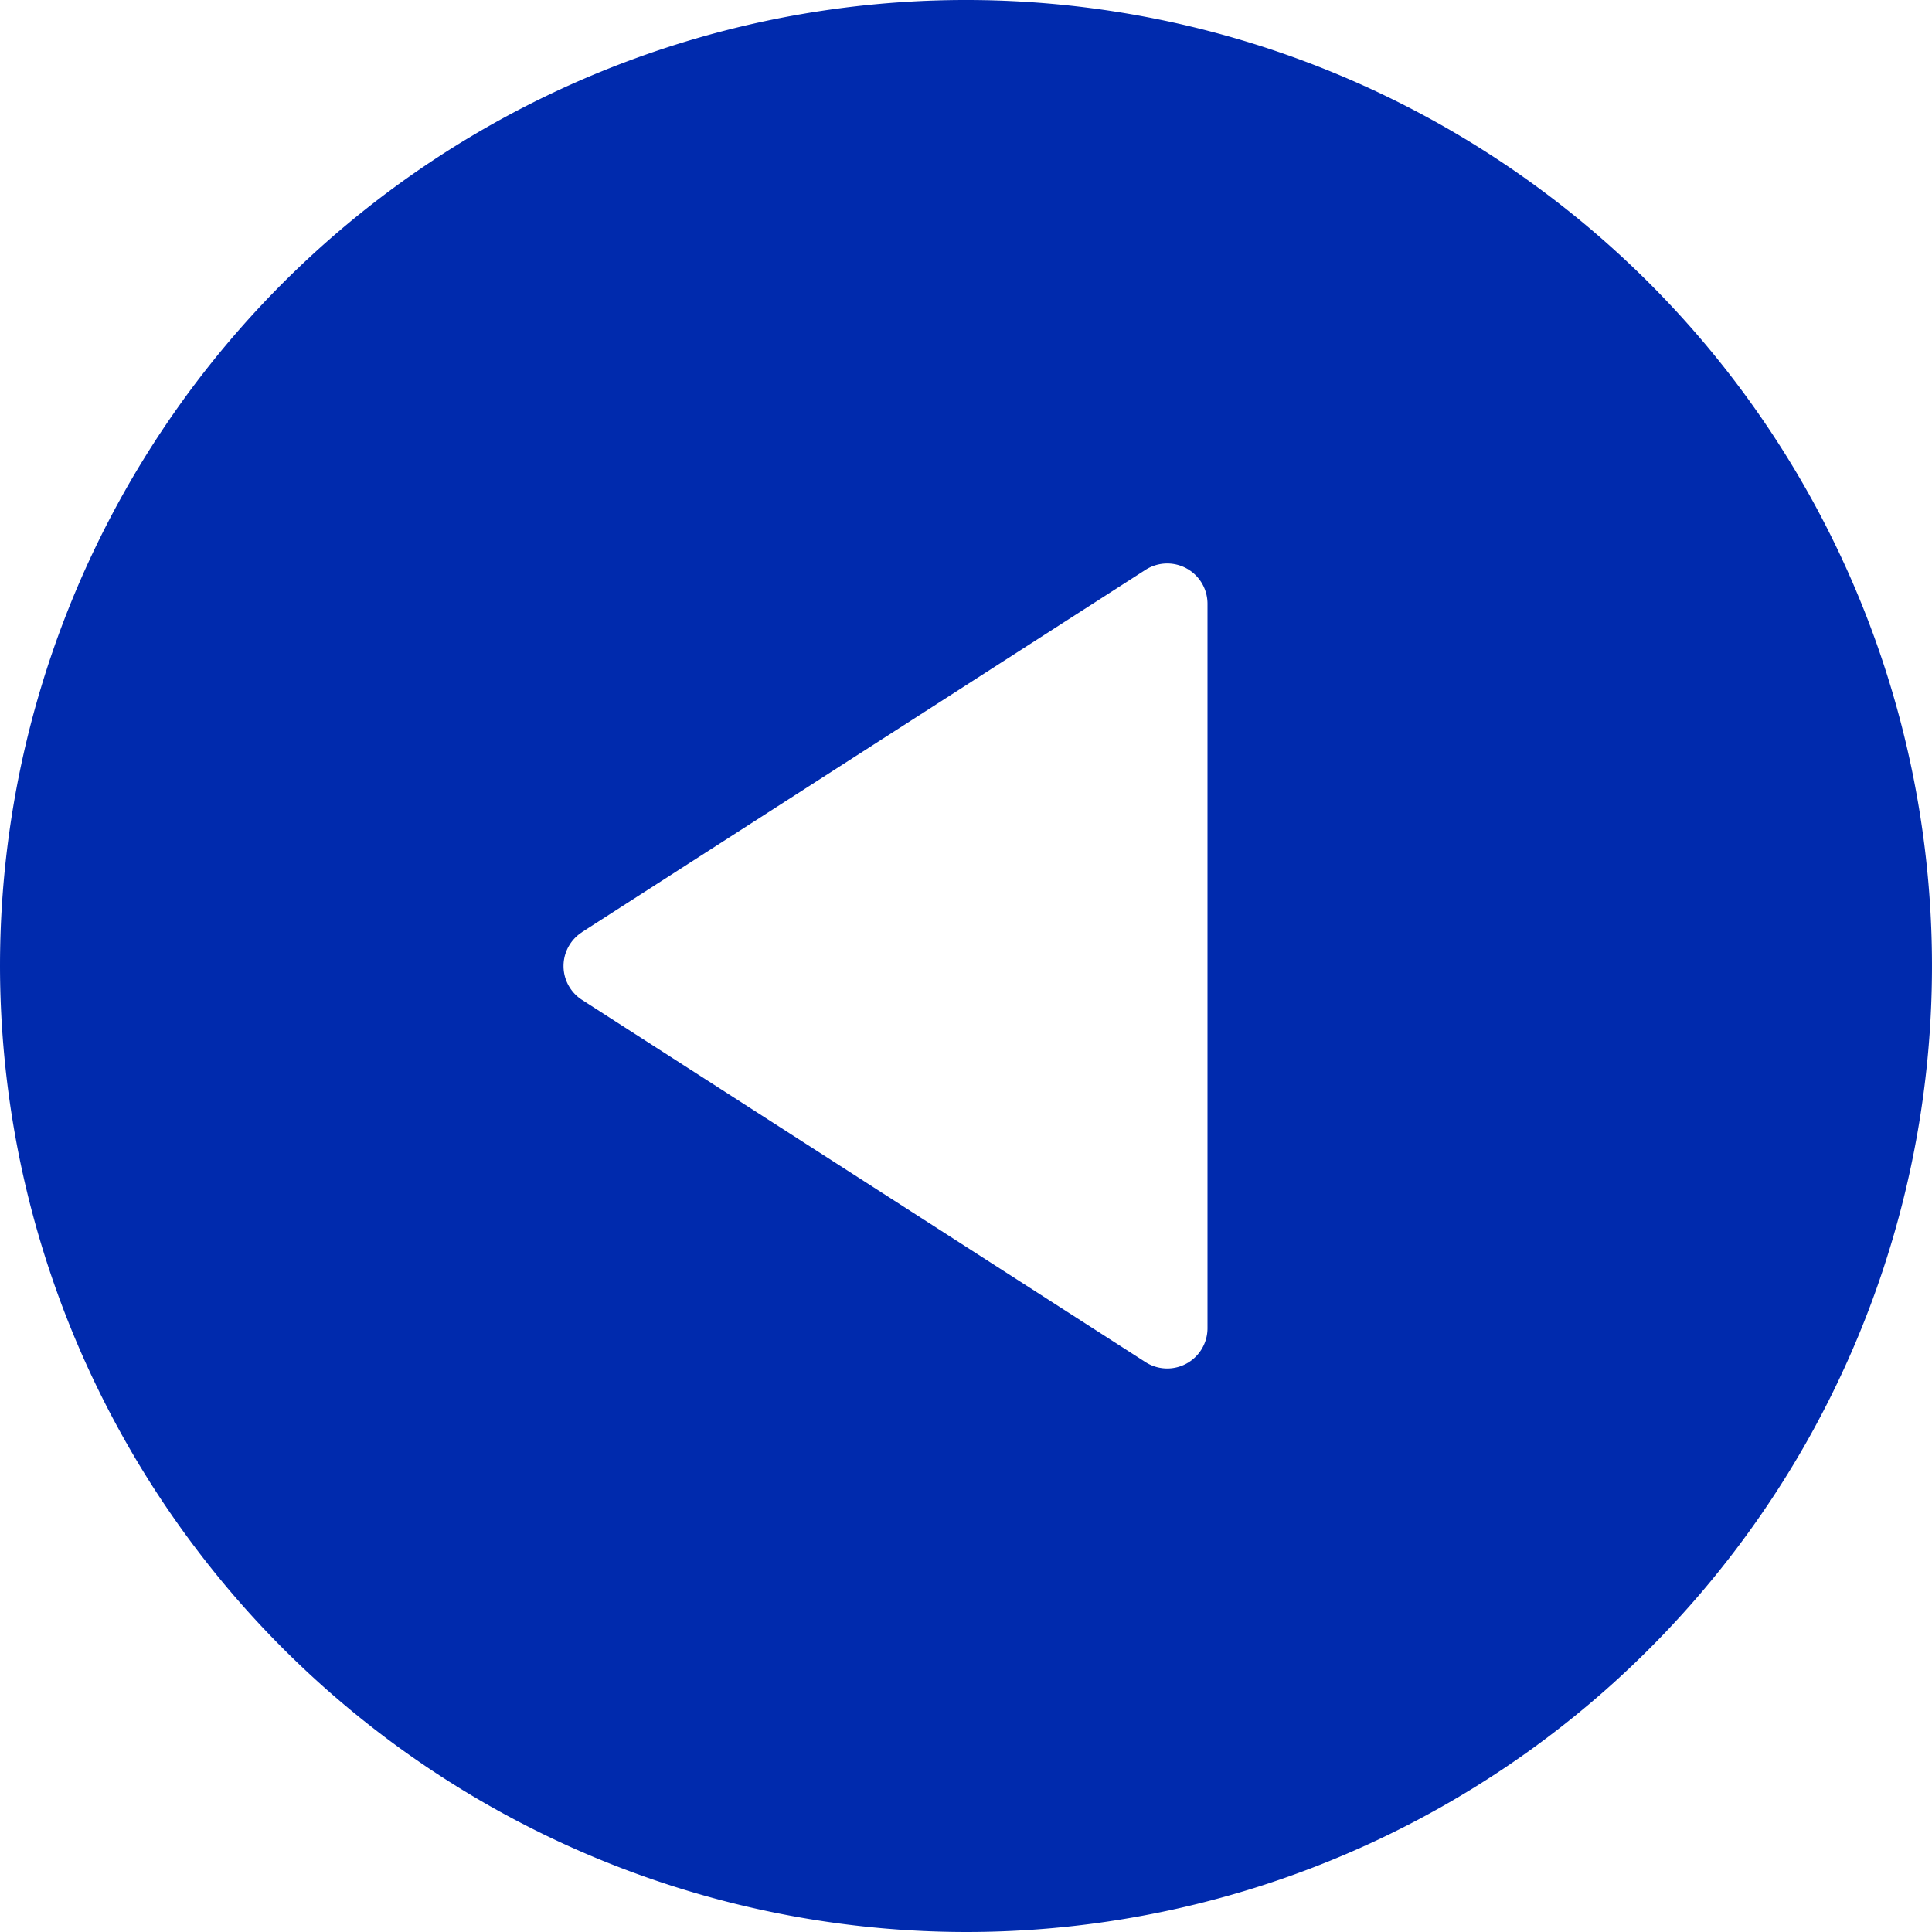 <svg xmlns="http://www.w3.org/2000/svg" width="32" height="32" viewBox="0 0 32 32"><defs><style>.a{fill:#002aad;}</style></defs><g transform="translate(32 32) rotate(180)"><path class="a" d="M16,0A16,16,0,1,0,32,16,16.018,16.018,0,0,0,16,0Zm6.361,16.561-9.333,6A.667.667,0,0,1,12,22V10a.667.667,0,0,1,1.027-.561l9.333,6a.666.666,0,0,1,0,1.121Z"/></g></svg>